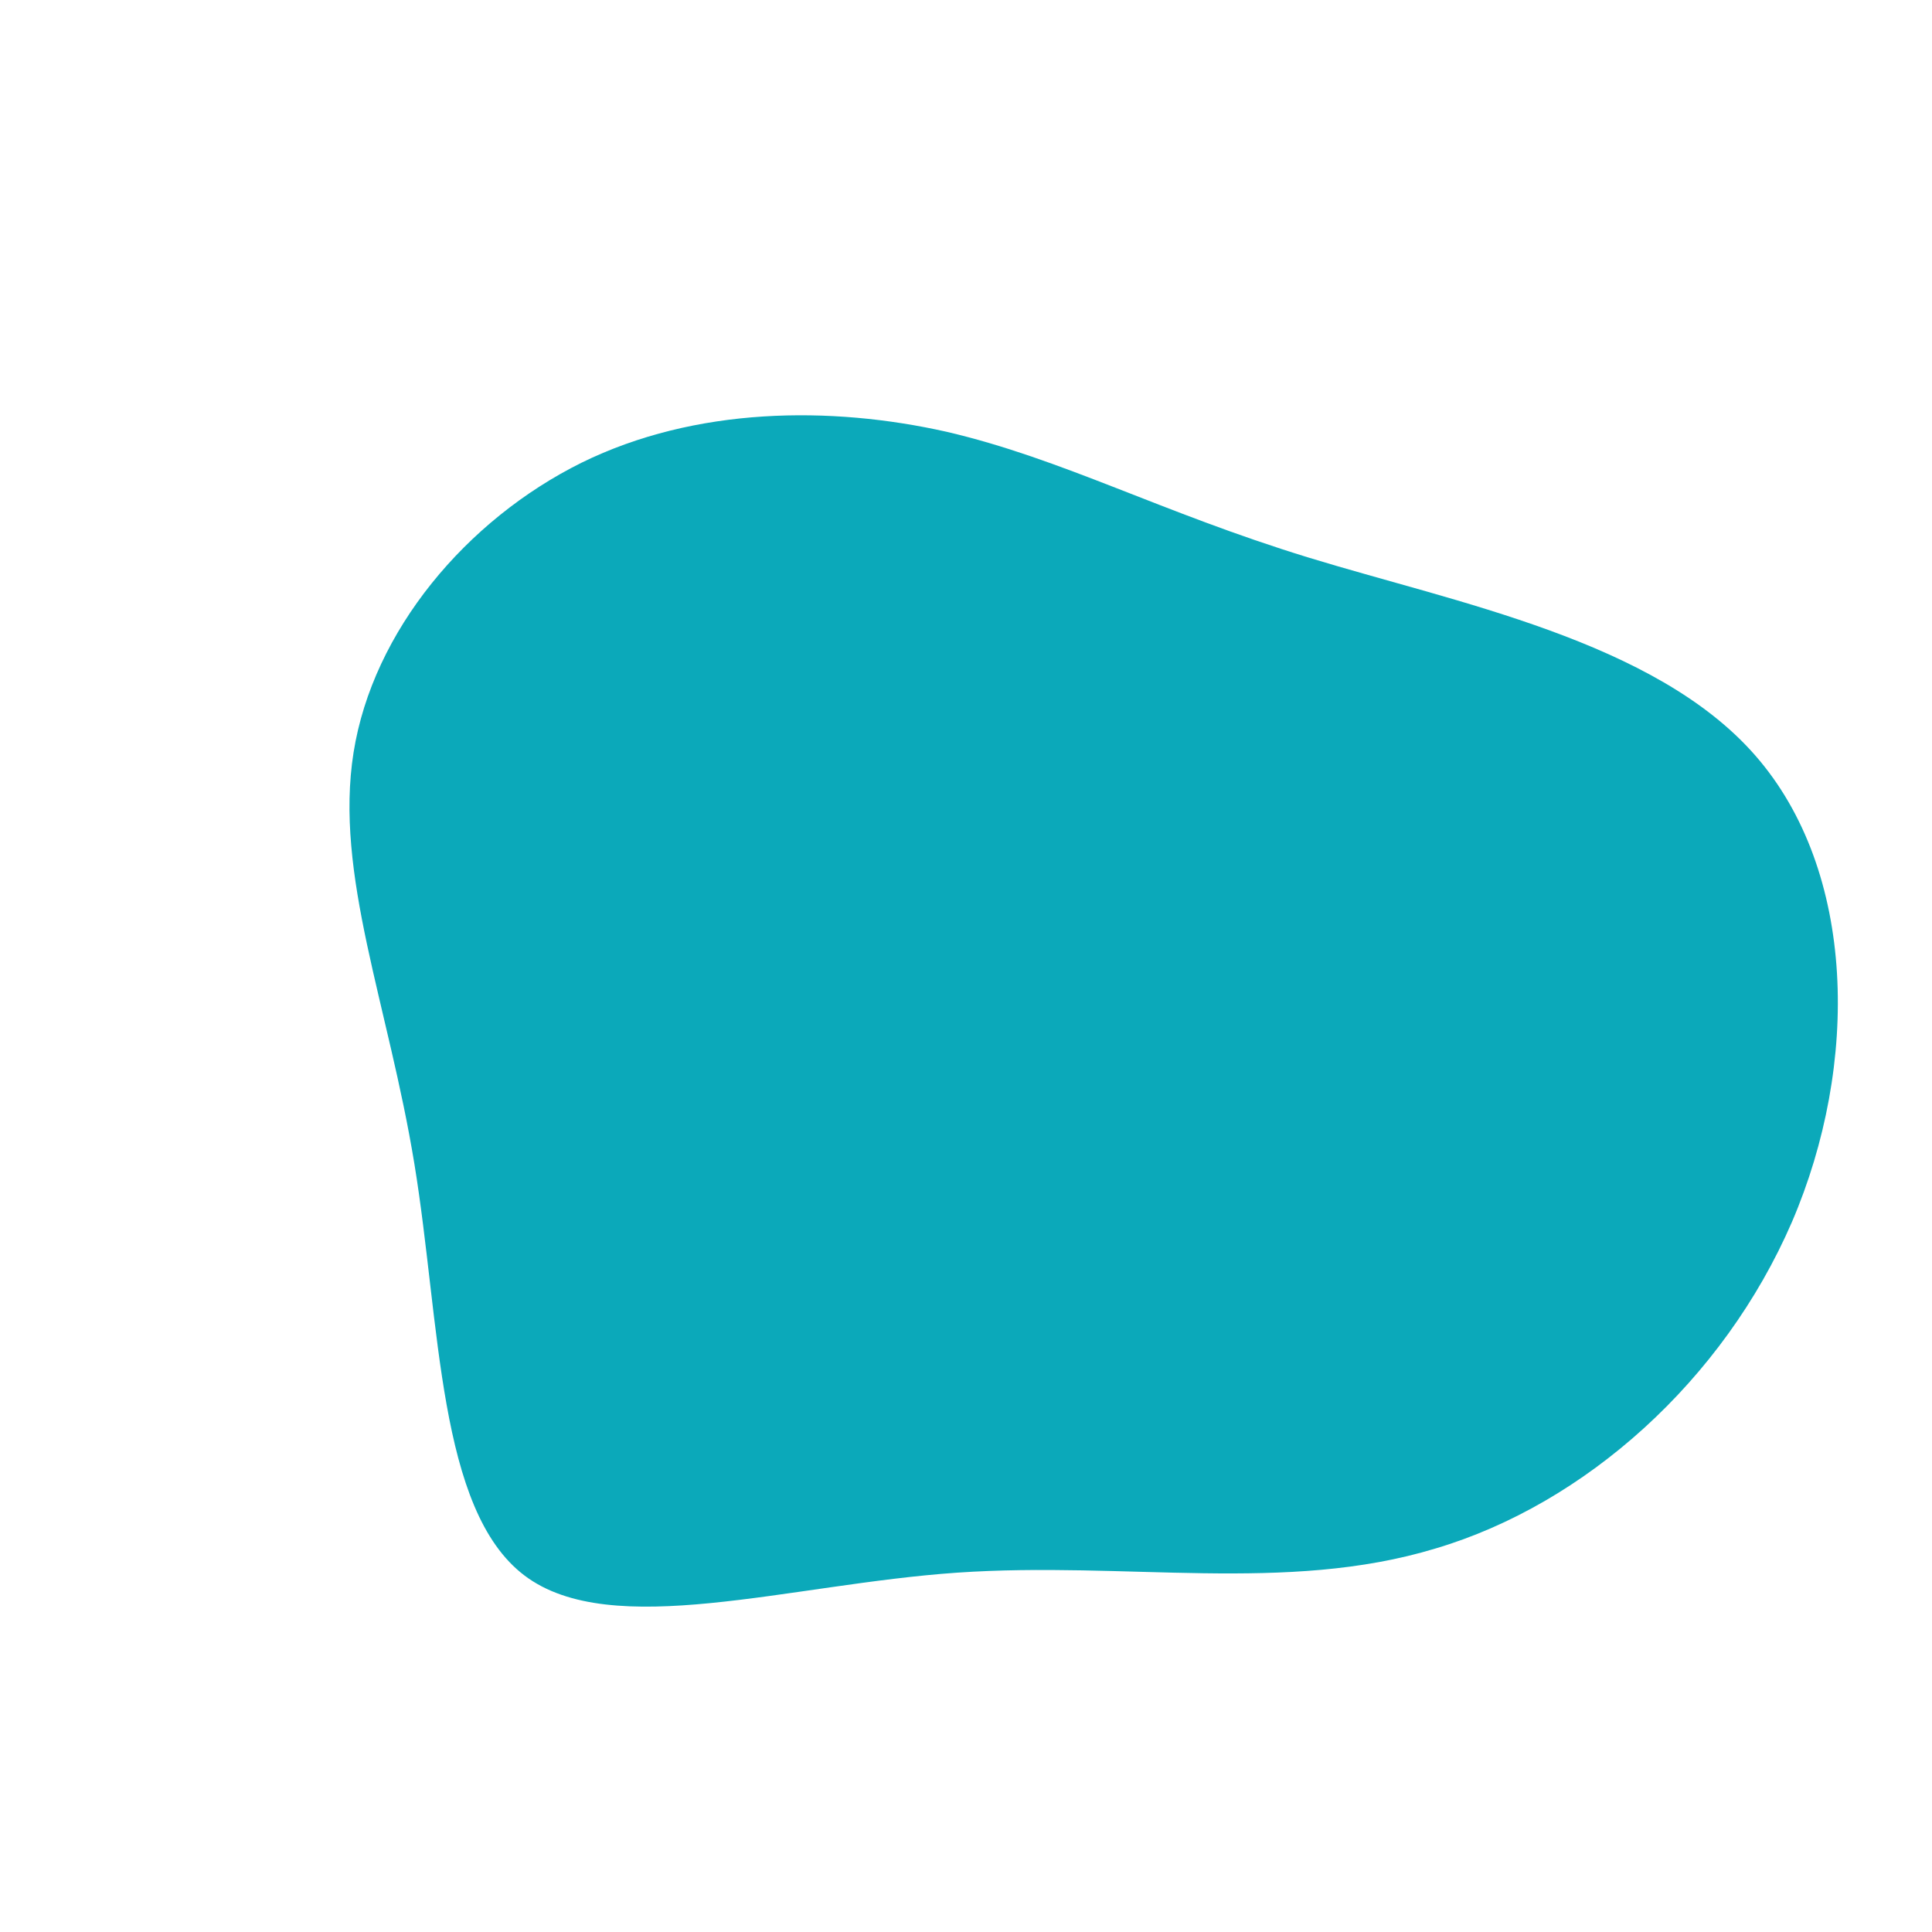 <?xml version="1.0" standalone="no"?>
<svg viewBox="0 0 200 200" xmlns="http://www.w3.org/2000/svg">
  <path fill="#0BA9BA" d="M35.4,-42.3C50.7,-37.6,71.3,-33.7,81.7,-21.8C92.2,-9.8,92.5,10.2,85.5,26.5C78.4,42.9,64.1,55.7,48.6,60.3C33.1,65,16.6,61.6,-0.9,62.8C-18.3,64,-36.7,69.9,-45.7,63.1C-54.7,56.3,-54.4,37,-57.1,20.5C-59.8,4,-65.4,-9.5,-63.4,-22.1C-61.4,-34.7,-51.7,-46.2,-39.8,-52.1C-28,-57.9,-14,-58,-2,-55.3C10,-52.5,20.1,-47,35.4,-42.3Z" transform="translate(100 100)" />
</svg>

